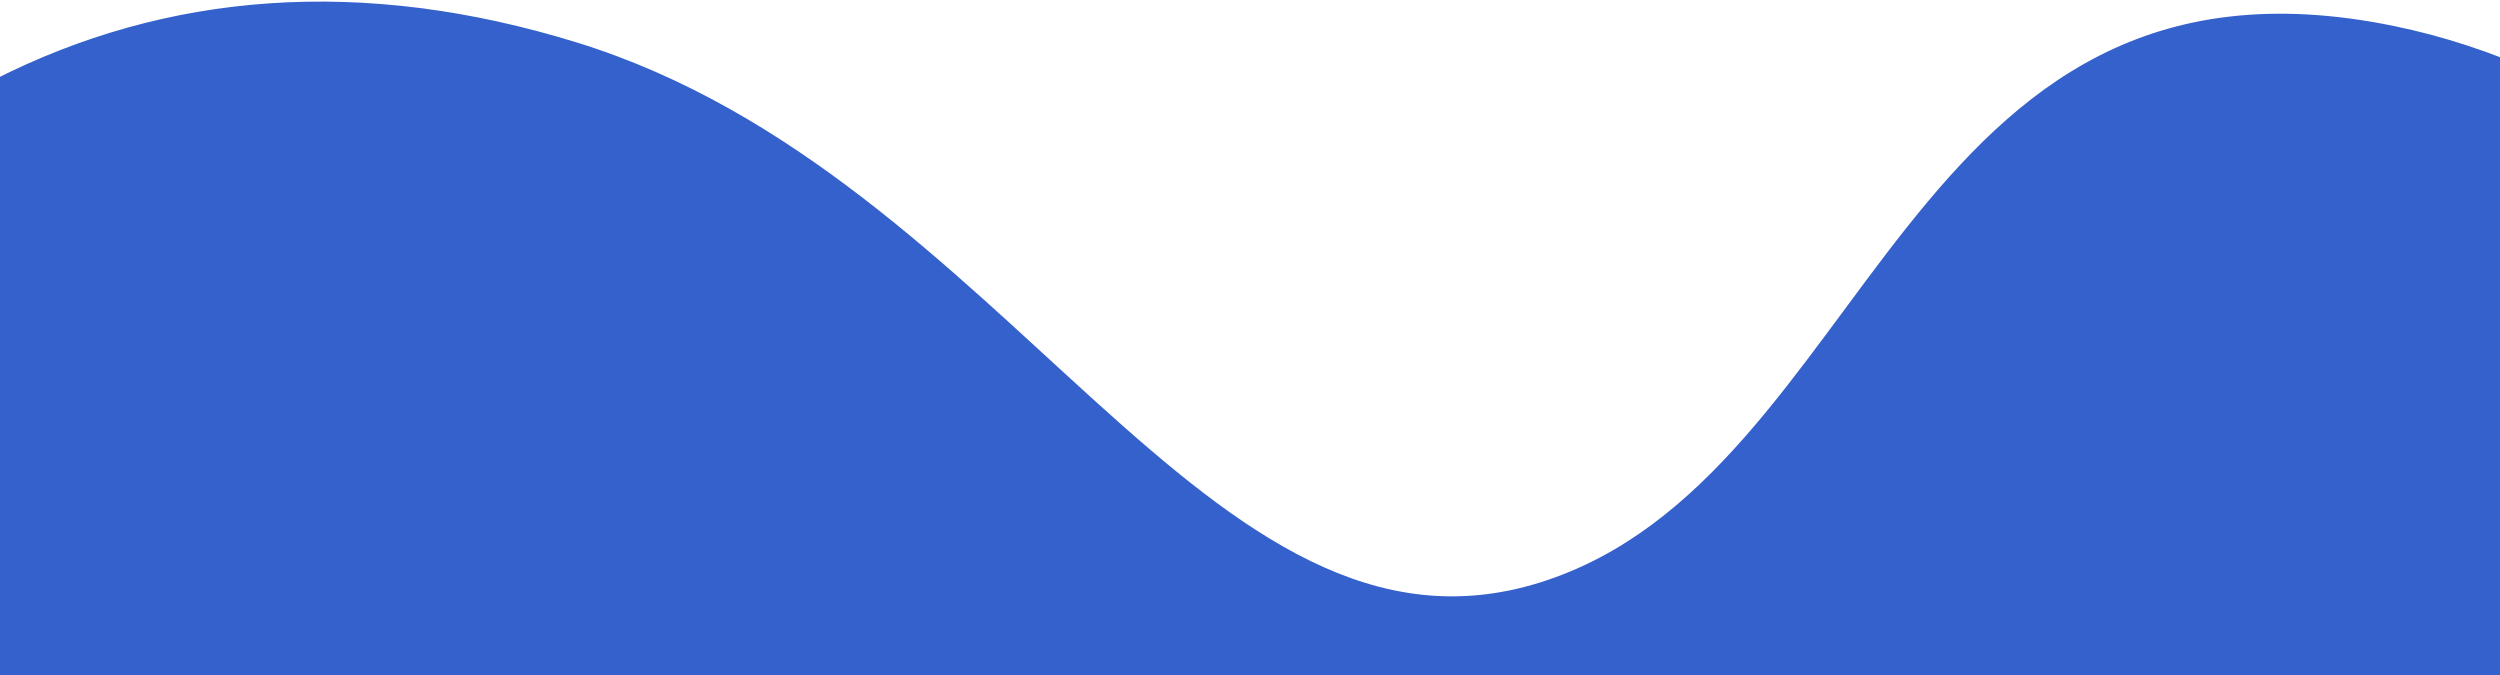 <svg width="1096" height="296" viewBox="0 0 1096 296" fill="none" xmlns="http://www.w3.org/2000/svg">
<path d="M253.099 18.695C64.038 -39.849 -89.797 47.354 -196.134 238.354C-79.244 341.463 154.813 547.699 155.921 547.775L1118.52 613.814L1400.66 339.901C1355.67 245.205 1222.46 46.931 1049.56 11.413C833.442 -32.985 820.968 209.681 675.202 255.343C529.435 301.004 442.16 77.239 253.099 18.695Z" fill="#3461CC"/>
</svg>
